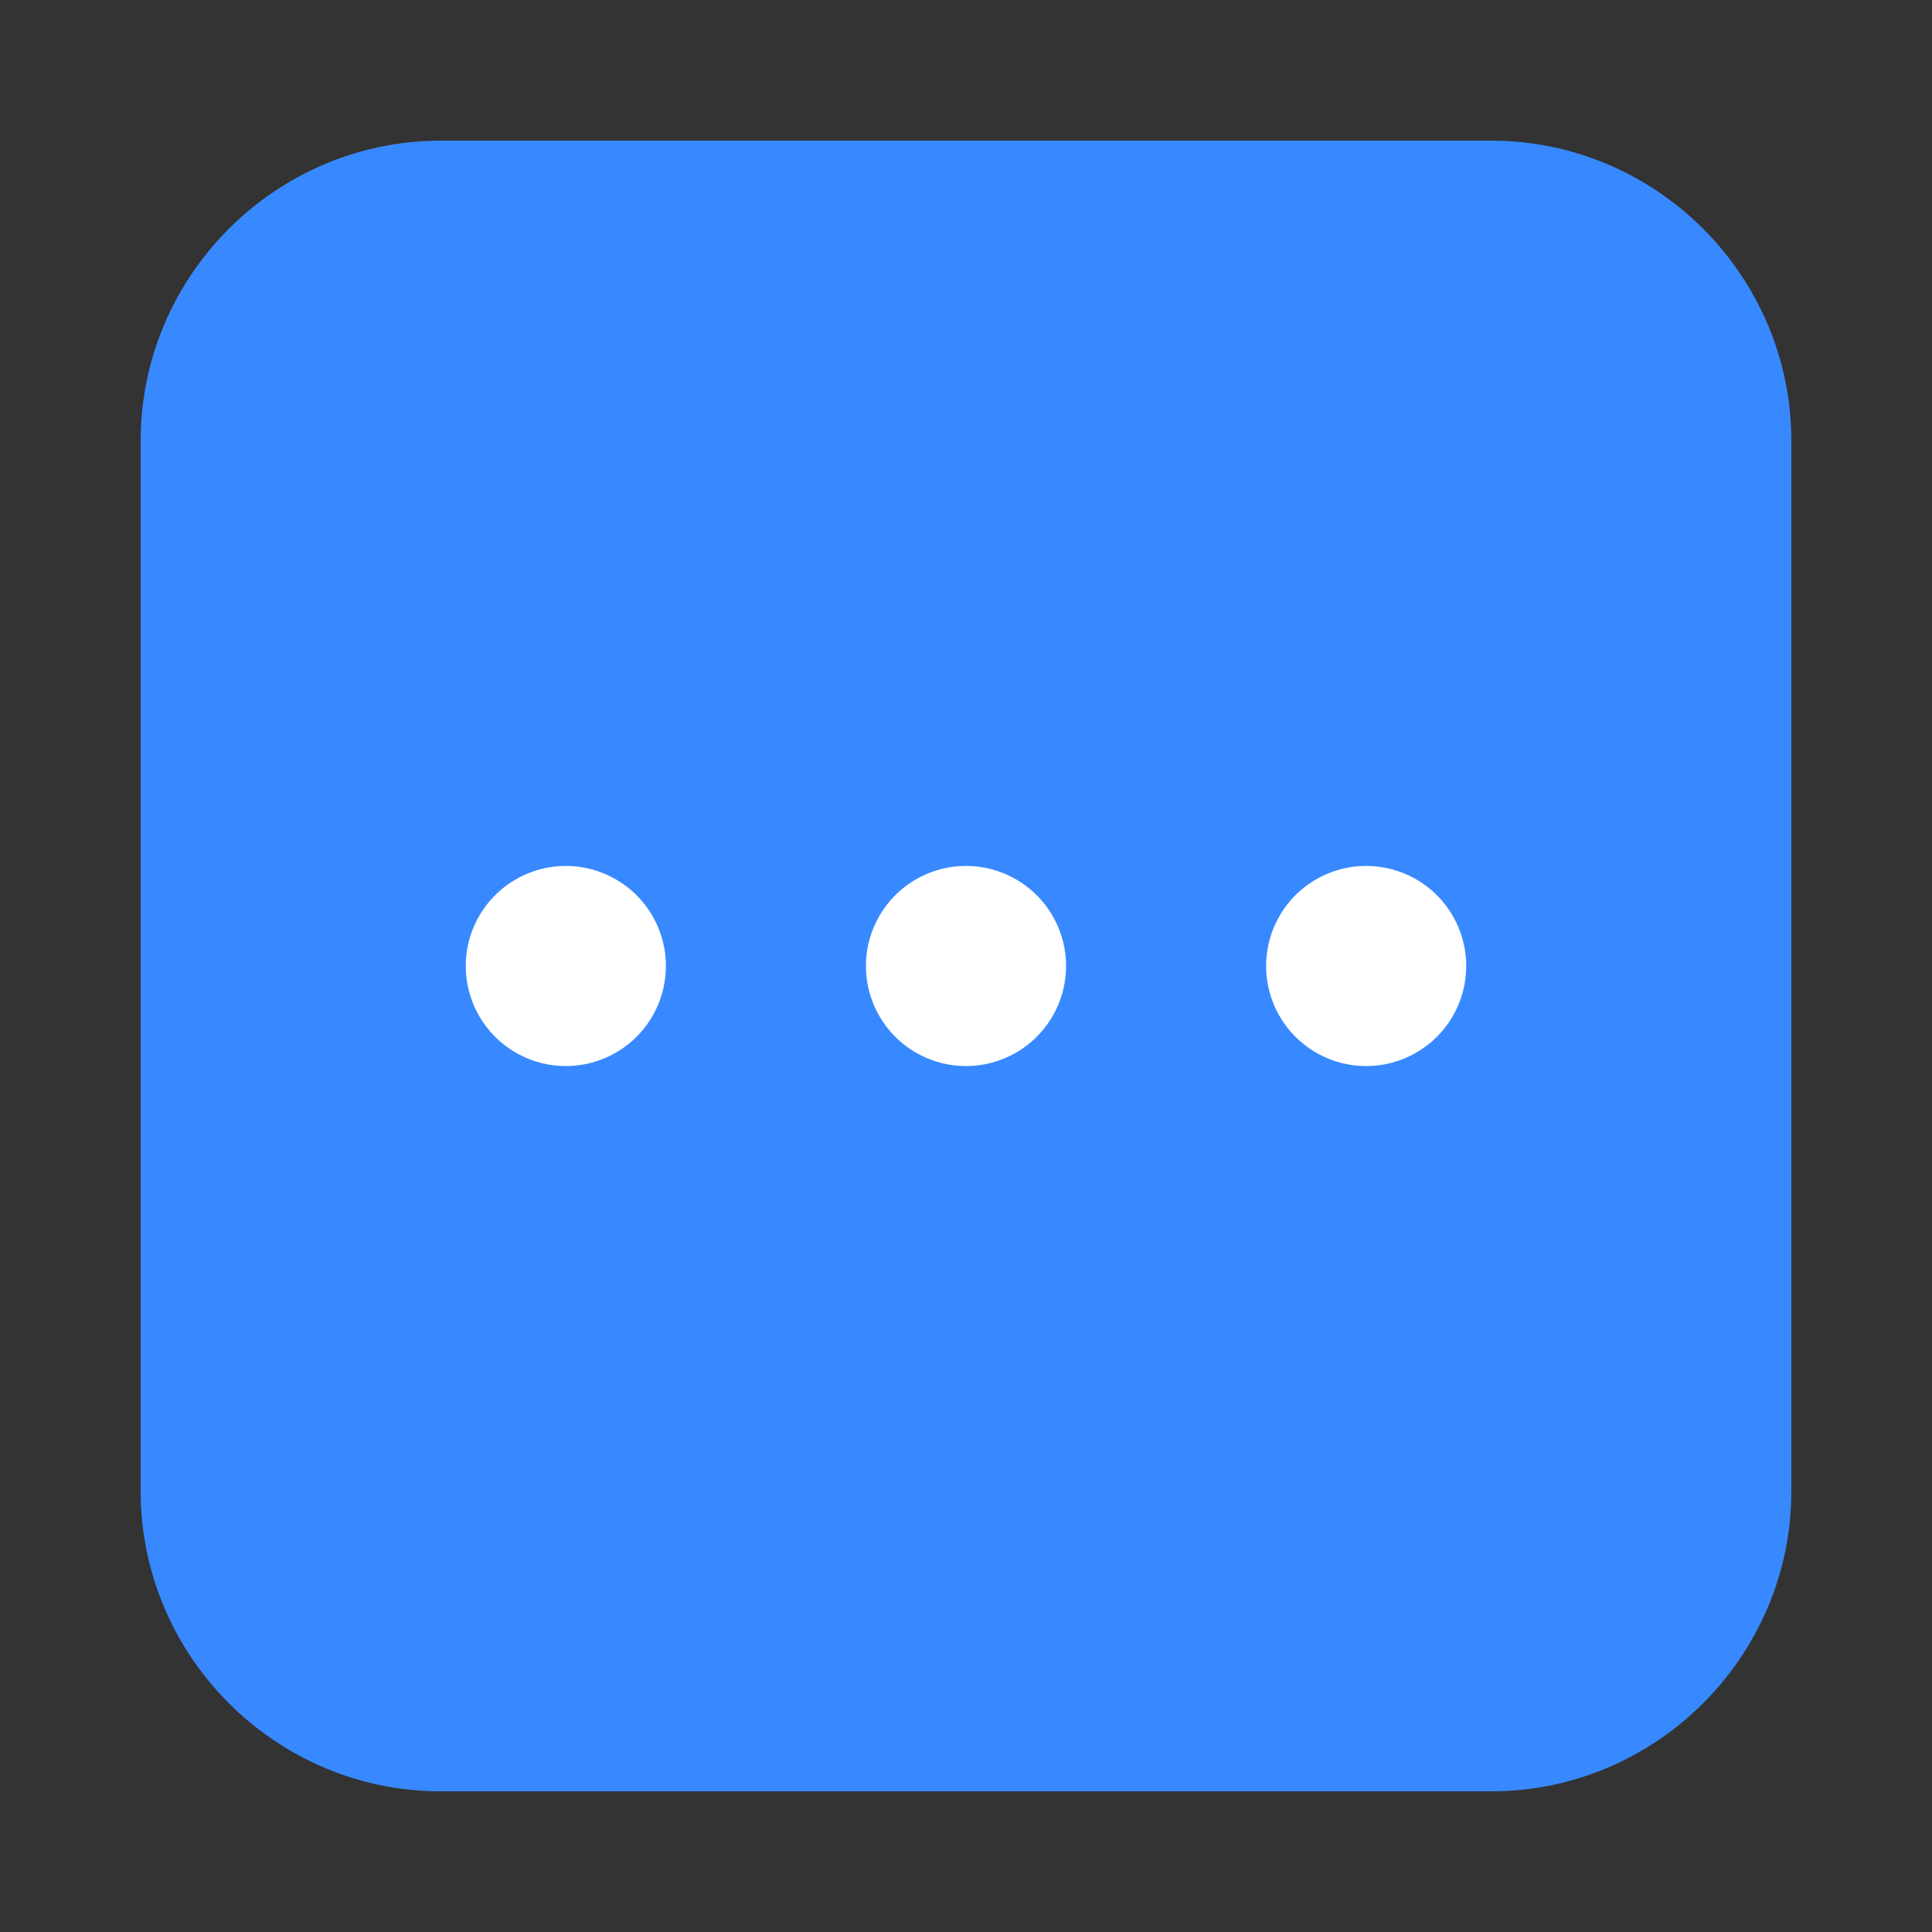 <?xml version="1.0" standalone="no"?><!DOCTYPE svg PUBLIC "-//W3C//DTD SVG 1.1//EN" "http://www.w3.org/Graphics/SVG/1.1/DTD/svg11.dtd"><svg t="1678368455017" class="icon" viewBox="0 0 1024 1024" version="1.1" xmlns="http://www.w3.org/2000/svg" p-id="3834" xmlns:xlink="http://www.w3.org/1999/xlink" width="200" height="200"><rect x="0" y="0" width="1024" height="1024" fill="#333333" stroke="none"/><path d="M527.191 262.534h-265.121c-21.873 0-39.768-17.896-39.768-39.768s17.896-39.768 39.768-39.768h265.121c21.873 0 39.768 17.896 39.768 39.768s-17.896 39.768-39.768 39.768zM633.24 434.863h-371.17c-21.873 0-39.768-17.896-39.768-39.768s17.896-39.768 39.768-39.768h371.17c21.873 0 39.768 17.896 39.768 39.768s-17.896 39.768-39.768 39.768z" fill="#FFFFFF" p-id="3835"></path><path d="M790.378 949.45H233.622c-87.49 0-159.073-71.583-159.073-159.073V233.622c0-87.49 71.583-159.073 159.073-159.073h556.755c87.49 0 159.073 71.583 159.073 159.073v556.755c0 87.49-71.583 159.073-159.073 159.073z" fill="#3889FF" p-id="3836"></path><path d="M299.903 512m-53.024 0a53.024 53.024 0 1 0 106.049 0 53.024 53.024 0 1 0-106.049 0Z" fill="#FFFFFF" p-id="3837"></path><path d="M512 512m-53.024 0a53.024 53.024 0 1 0 106.049 0 53.024 53.024 0 1 0-106.049 0Z" fill="#FFFFFF" p-id="3838"></path><path d="M724.097 512m-53.024 0a53.024 53.024 0 1 0 106.049 0 53.024 53.024 0 1 0-106.049 0Z" fill="#FFFFFF" p-id="3839"></path></svg>